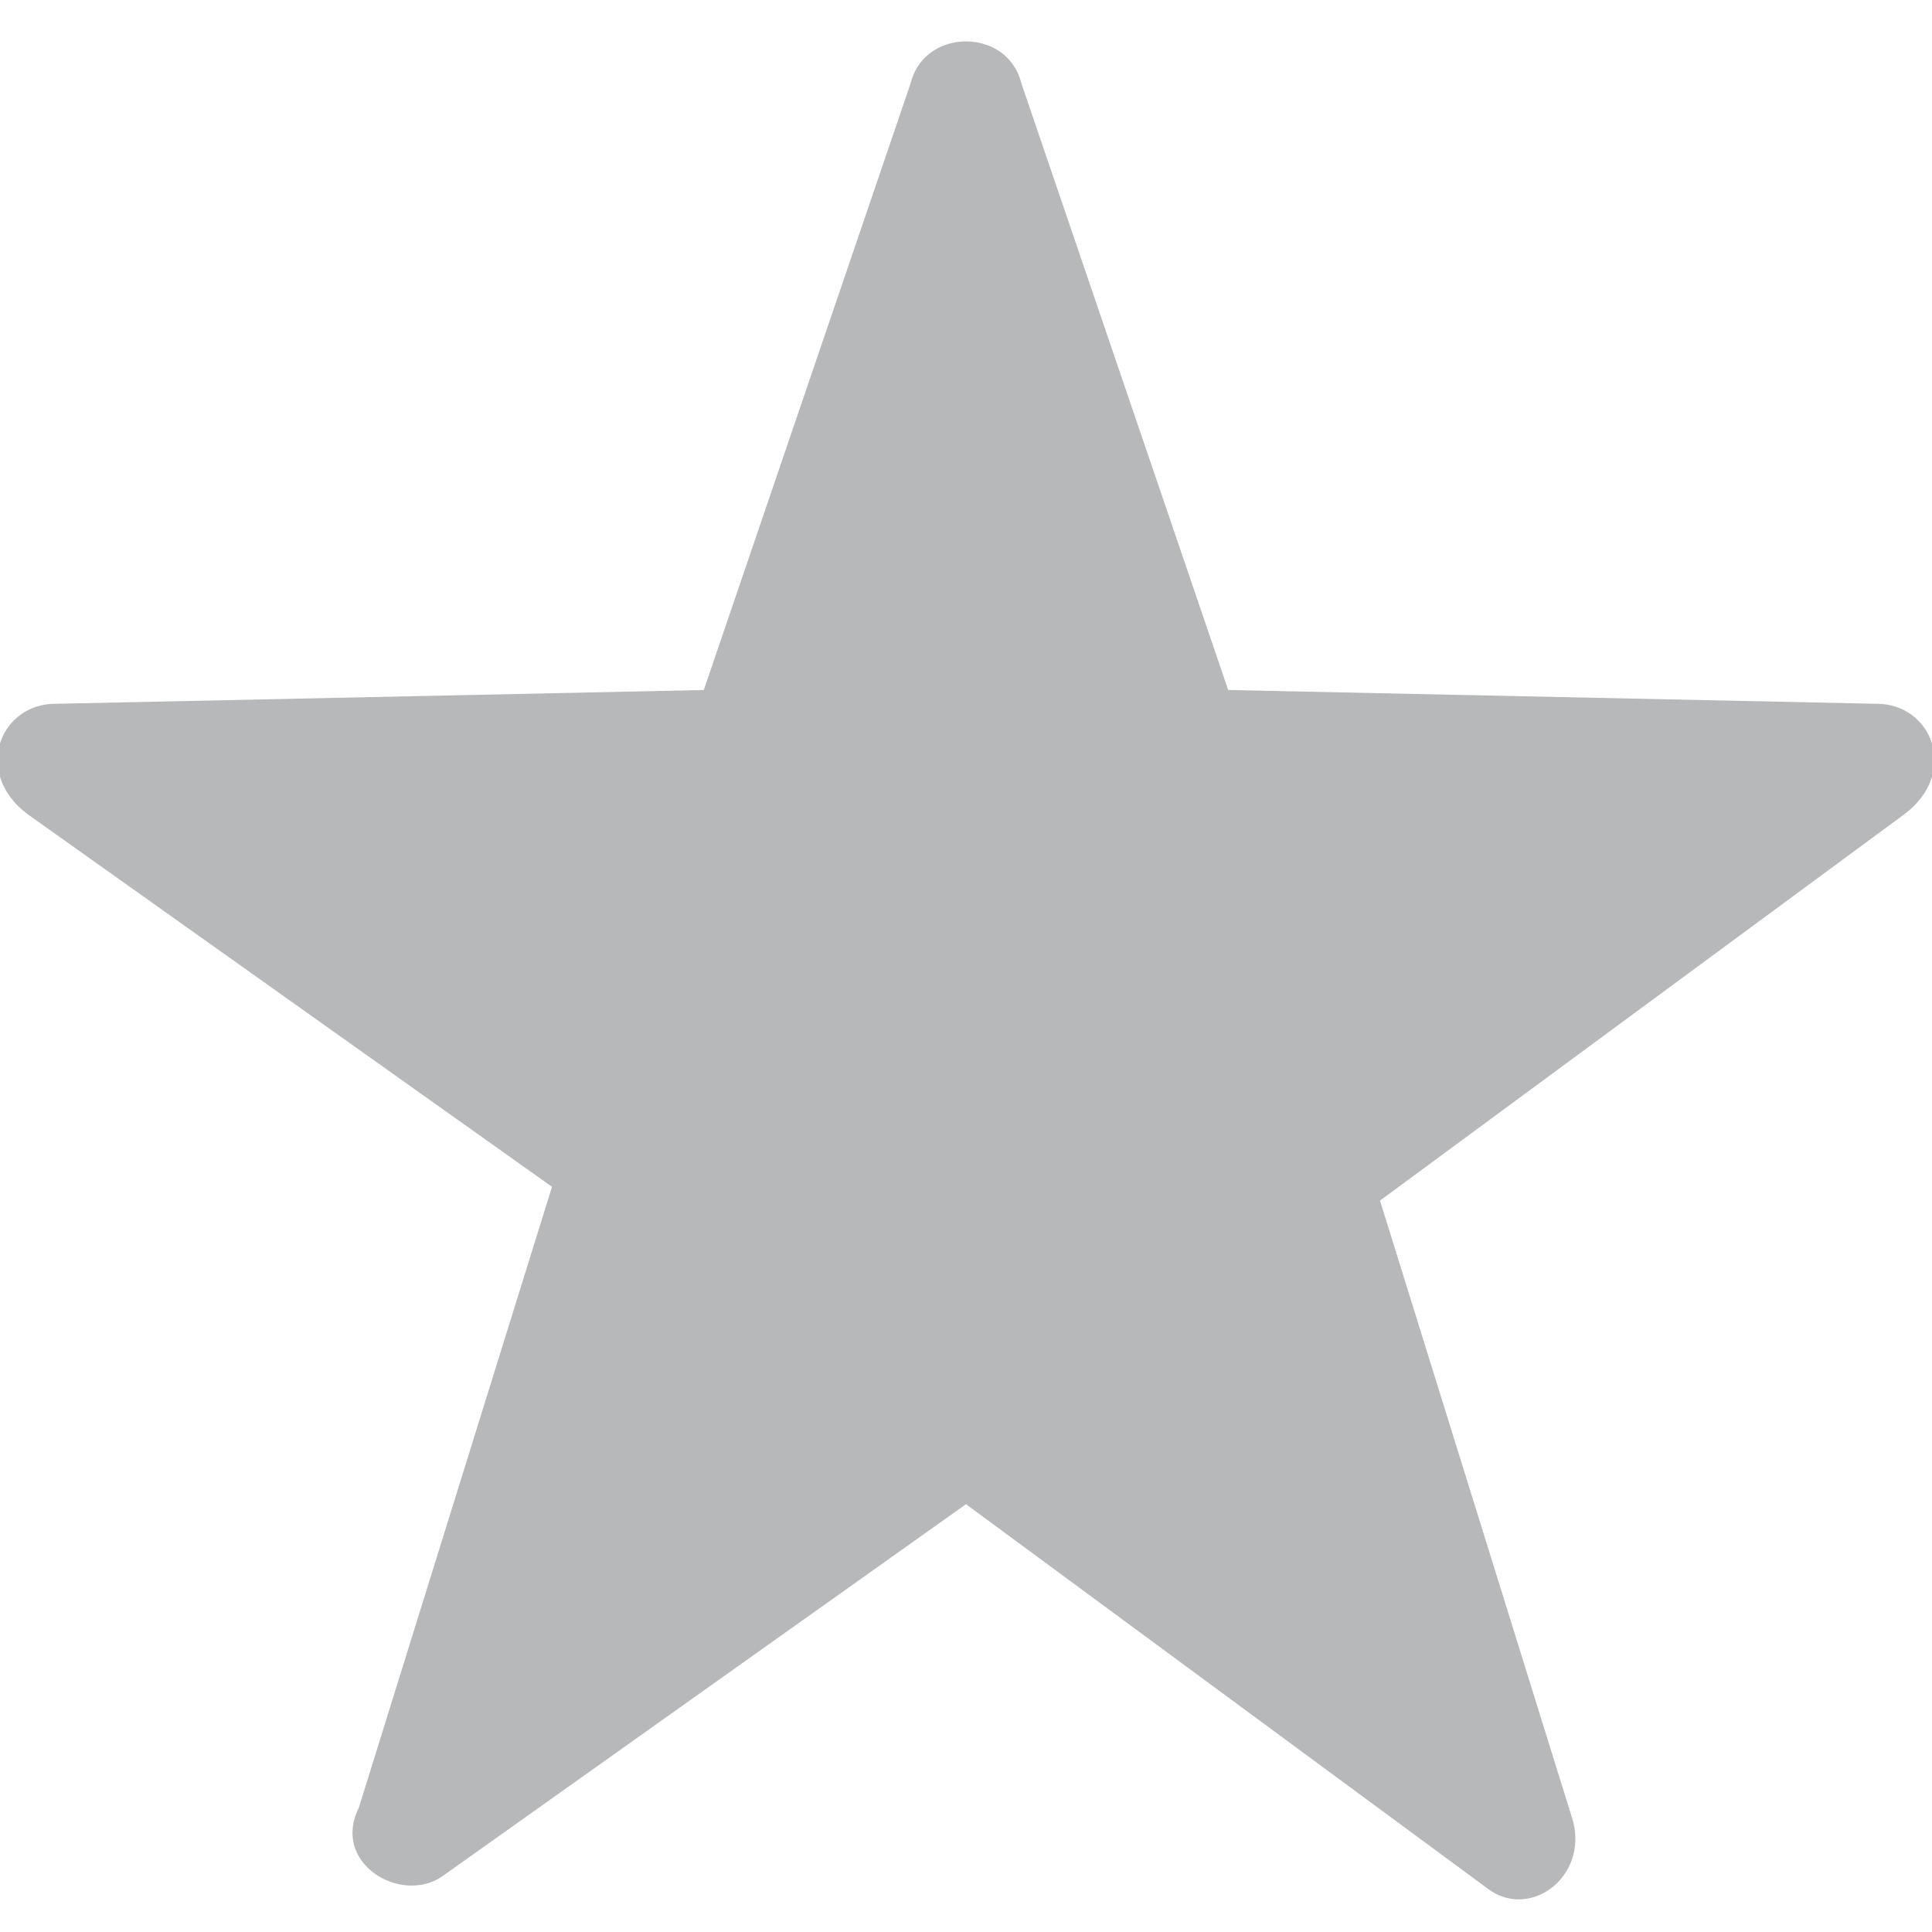 <svg enable-background="new 0 0 14 14" viewBox="0 0 14 14" xmlns="http://www.w3.org/2000/svg"><path d="m7.4.6 1.5 4.4 4.7.1c.4 0 .6.5.2.8l-3.8 2.8 1.4 4.5c.1.4-.3.7-.6.5l-3.8-2.8-3.8 2.7c-.3.2-.8-.1-.6-.5l1.4-4.5-3.8-2.7c-.4-.3-.2-.8.2-.8l4.7-.1 1.5-4.4c.1-.4.7-.4.8 0z" fill="#b6b8ba"/></svg>